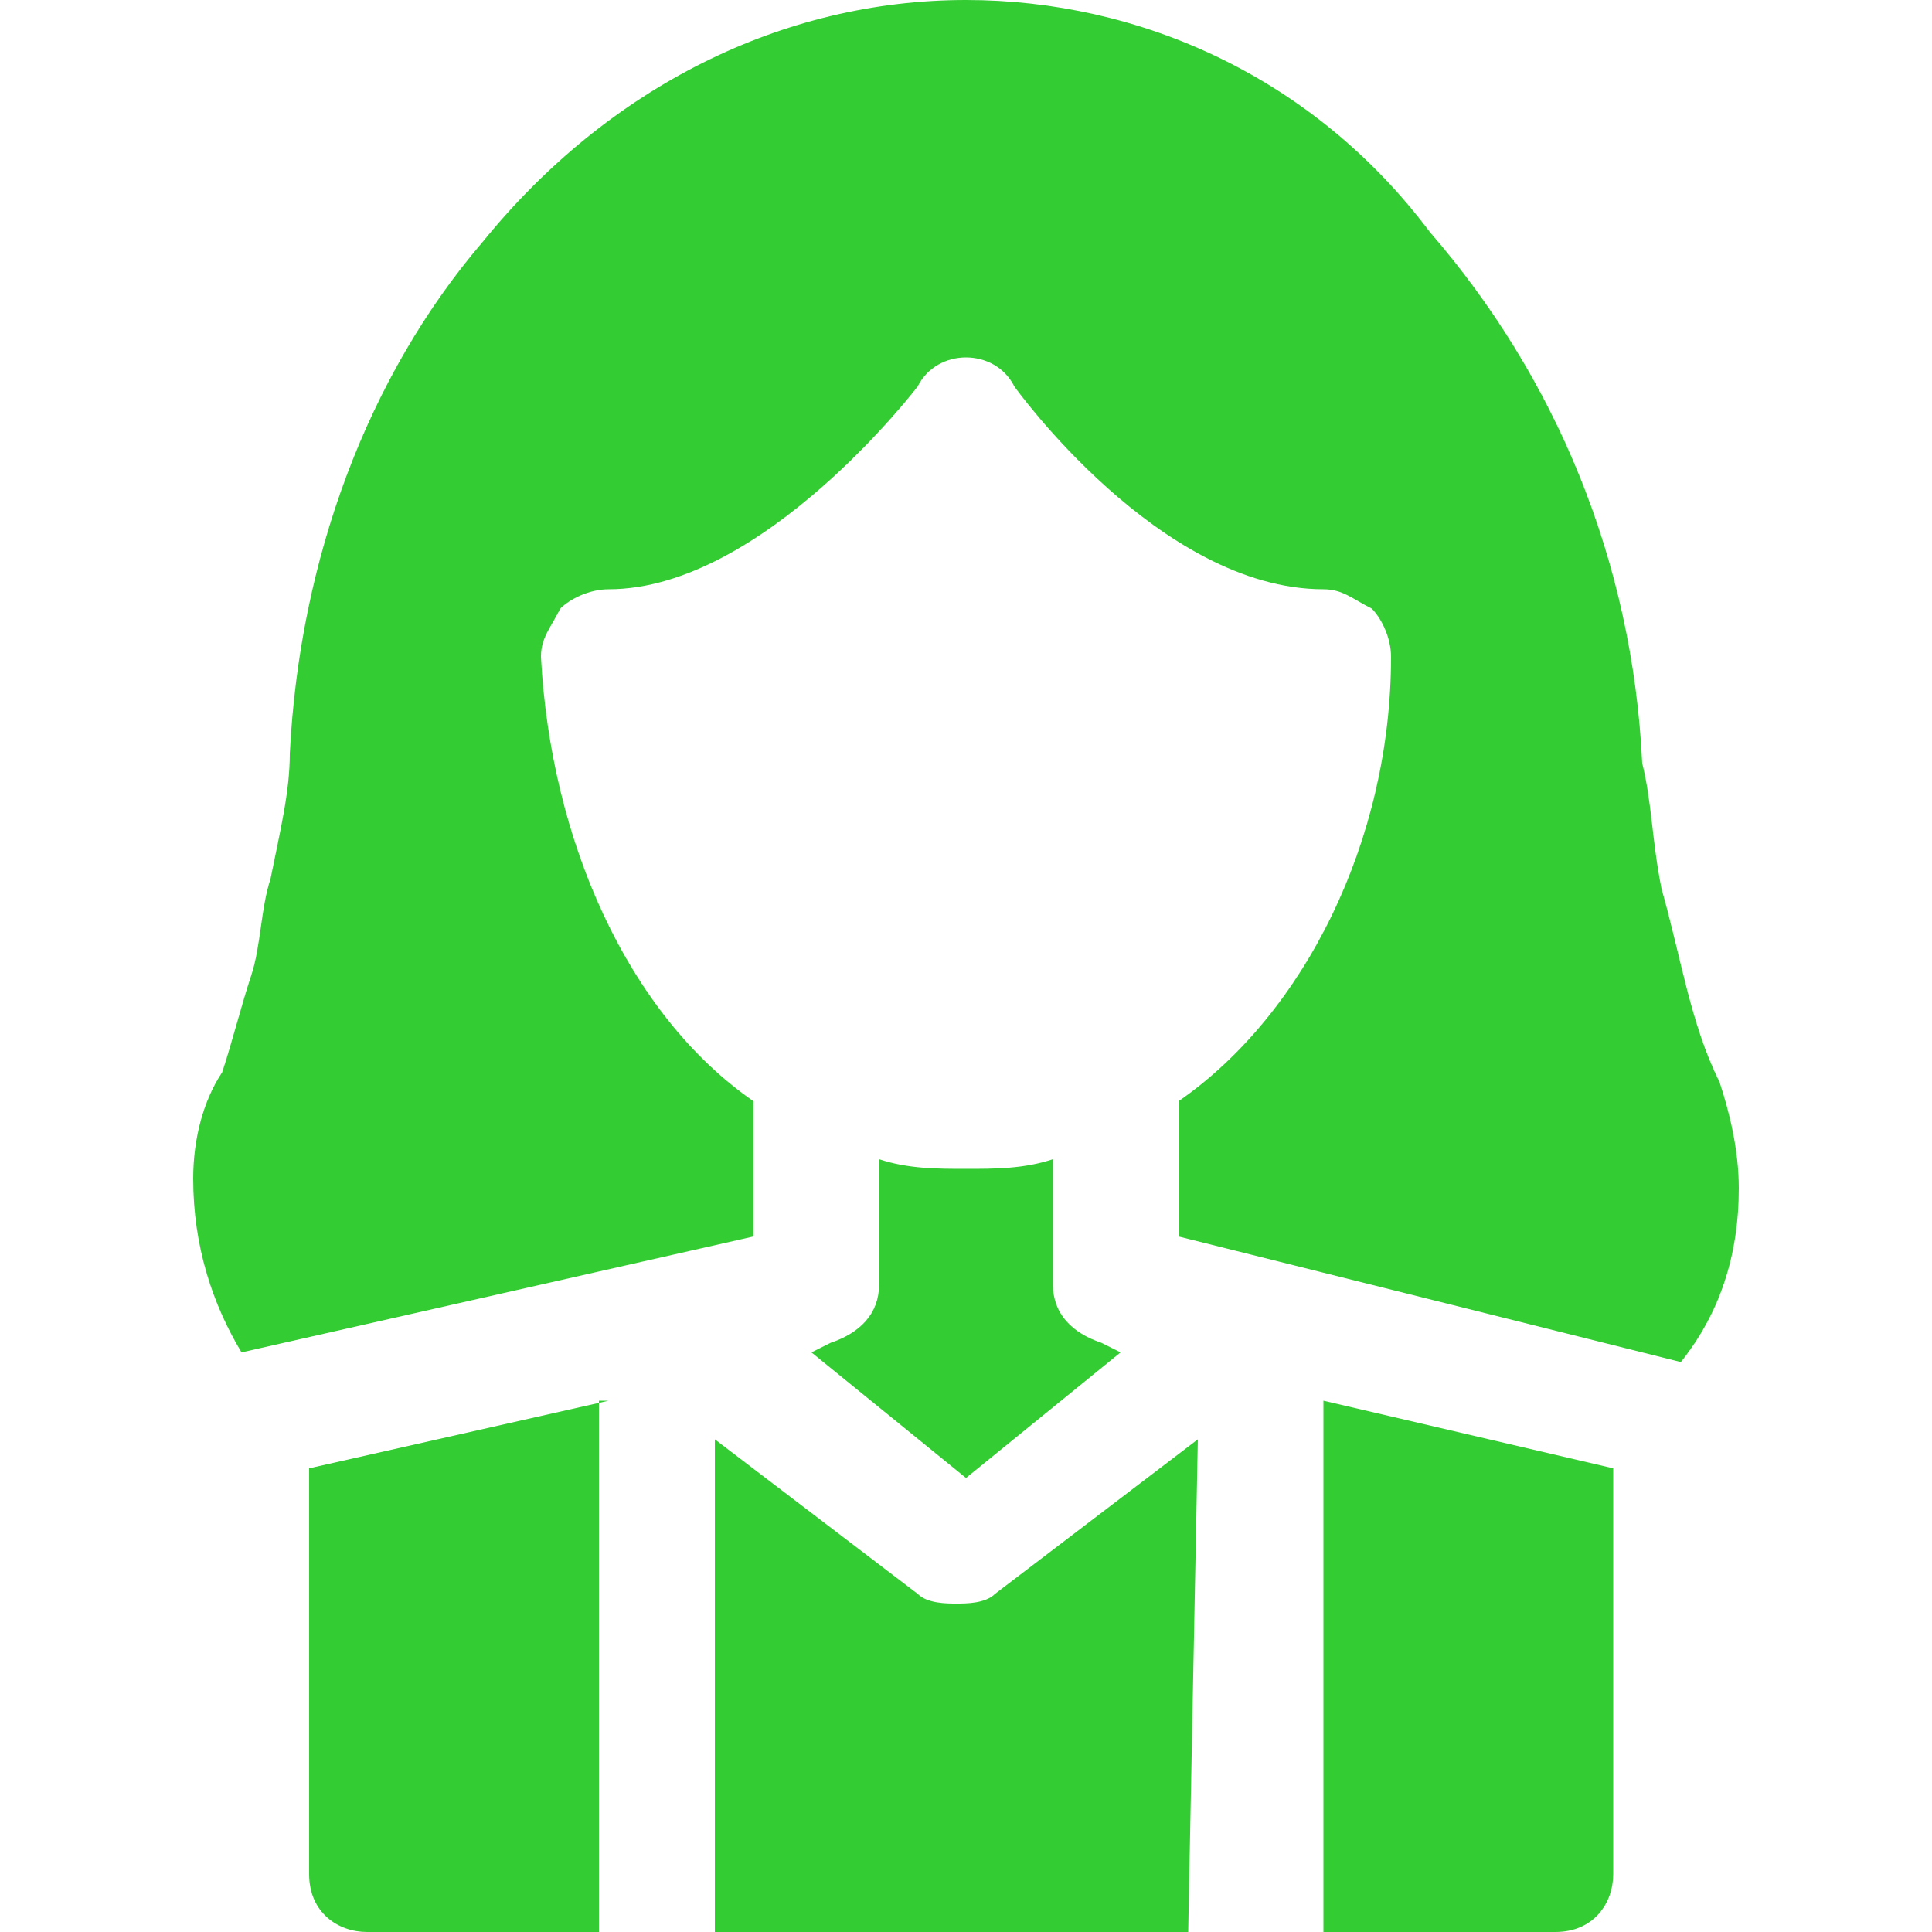 <?xml version="1.0" encoding="utf-8"?>
<!-- Generator: Adobe Illustrator 21.0.0, SVG Export Plug-In . SVG Version: 6.00 Build 0)  -->
<svg version="1.1" id="Слой_1" xmlns="http://www.w3.org/2000/svg" xmlns:xlink="http://www.w3.org/1999/xlink" x="0px" y="0px"
	 viewBox="0 0 20 20" style="enable-background:new 0 0 20 20;" xml:space="preserve">
<style type="text/css">
	.st0{fill:#33CC33;}
</style>
<path id="Live" class="st0" d="M7.8,12.8v-1.4c-1.3-0.9-2.1-2.7-2.2-4.6c0-0.2,0.1-0.3,0.2-0.5c0.1-0.1,0.3-0.2,0.5-0.2h0
	C7.9,6.1,9.5,4,9.5,4C9.6,3.8,9.8,3.7,10,3.7c0.2,0,0.4,0.1,0.5,0.3c0,0,1.5,2.1,3.2,2.1c0.2,0,0.3,0.1,0.5,0.2
	c0.1,0.1,0.2,0.3,0.2,0.5c0,1.9-0.9,3.7-2.2,4.6v1.4l5.2,1.3c0.4-0.5,0.6-1.1,0.6-1.8c0-0.4-0.1-0.8-0.2-1.1c0,0,0,0,0,0
	c-0.3-0.6-0.4-1.3-0.6-2c-0.1-0.5-0.1-0.9-0.2-1.3c-0.1-2.1-0.9-4-2.2-5.5C13.6,0.8,11.8,0,10,0C8.1,0,6.3,0.9,5,2.5
	c-1.2,1.4-1.9,3.3-2,5.3c0,0.4-0.1,0.8-0.2,1.3c-0.1,0.3-0.1,0.7-0.2,1c-0.1,0.3-0.2,0.7-0.3,1C2.1,11.4,2,11.8,2,12.2
	c0,0.7,0.2,1.3,0.5,1.8L7.8,12.8z M11.6,14l-0.2-0.1c-0.3-0.1-0.5-0.3-0.5-0.6V12c-0.3,0.1-0.6,0.1-0.9,0.1s-0.6,0-0.9-0.1v1.3
	c0,0.3-0.2,0.5-0.5,0.6L8.4,14l1.6,1.3L11.6,14z M13.7,14.5l0,5.5h2.4c0.4,0,0.6-0.3,0.6-0.6v-4.2L13.7,14.5z M6.3,14.5l-3.1,0.7
	v4.2c0,0.4,0.3,0.6,0.6,0.6h2.4V14.5z M12.4,14.9l-2.1,1.6c-0.1,0.1-0.3,0.1-0.4,0.1s-0.3,0-0.4-0.1l-2.1-1.6V20h4.9L12.4,14.9z"/>
</svg>
